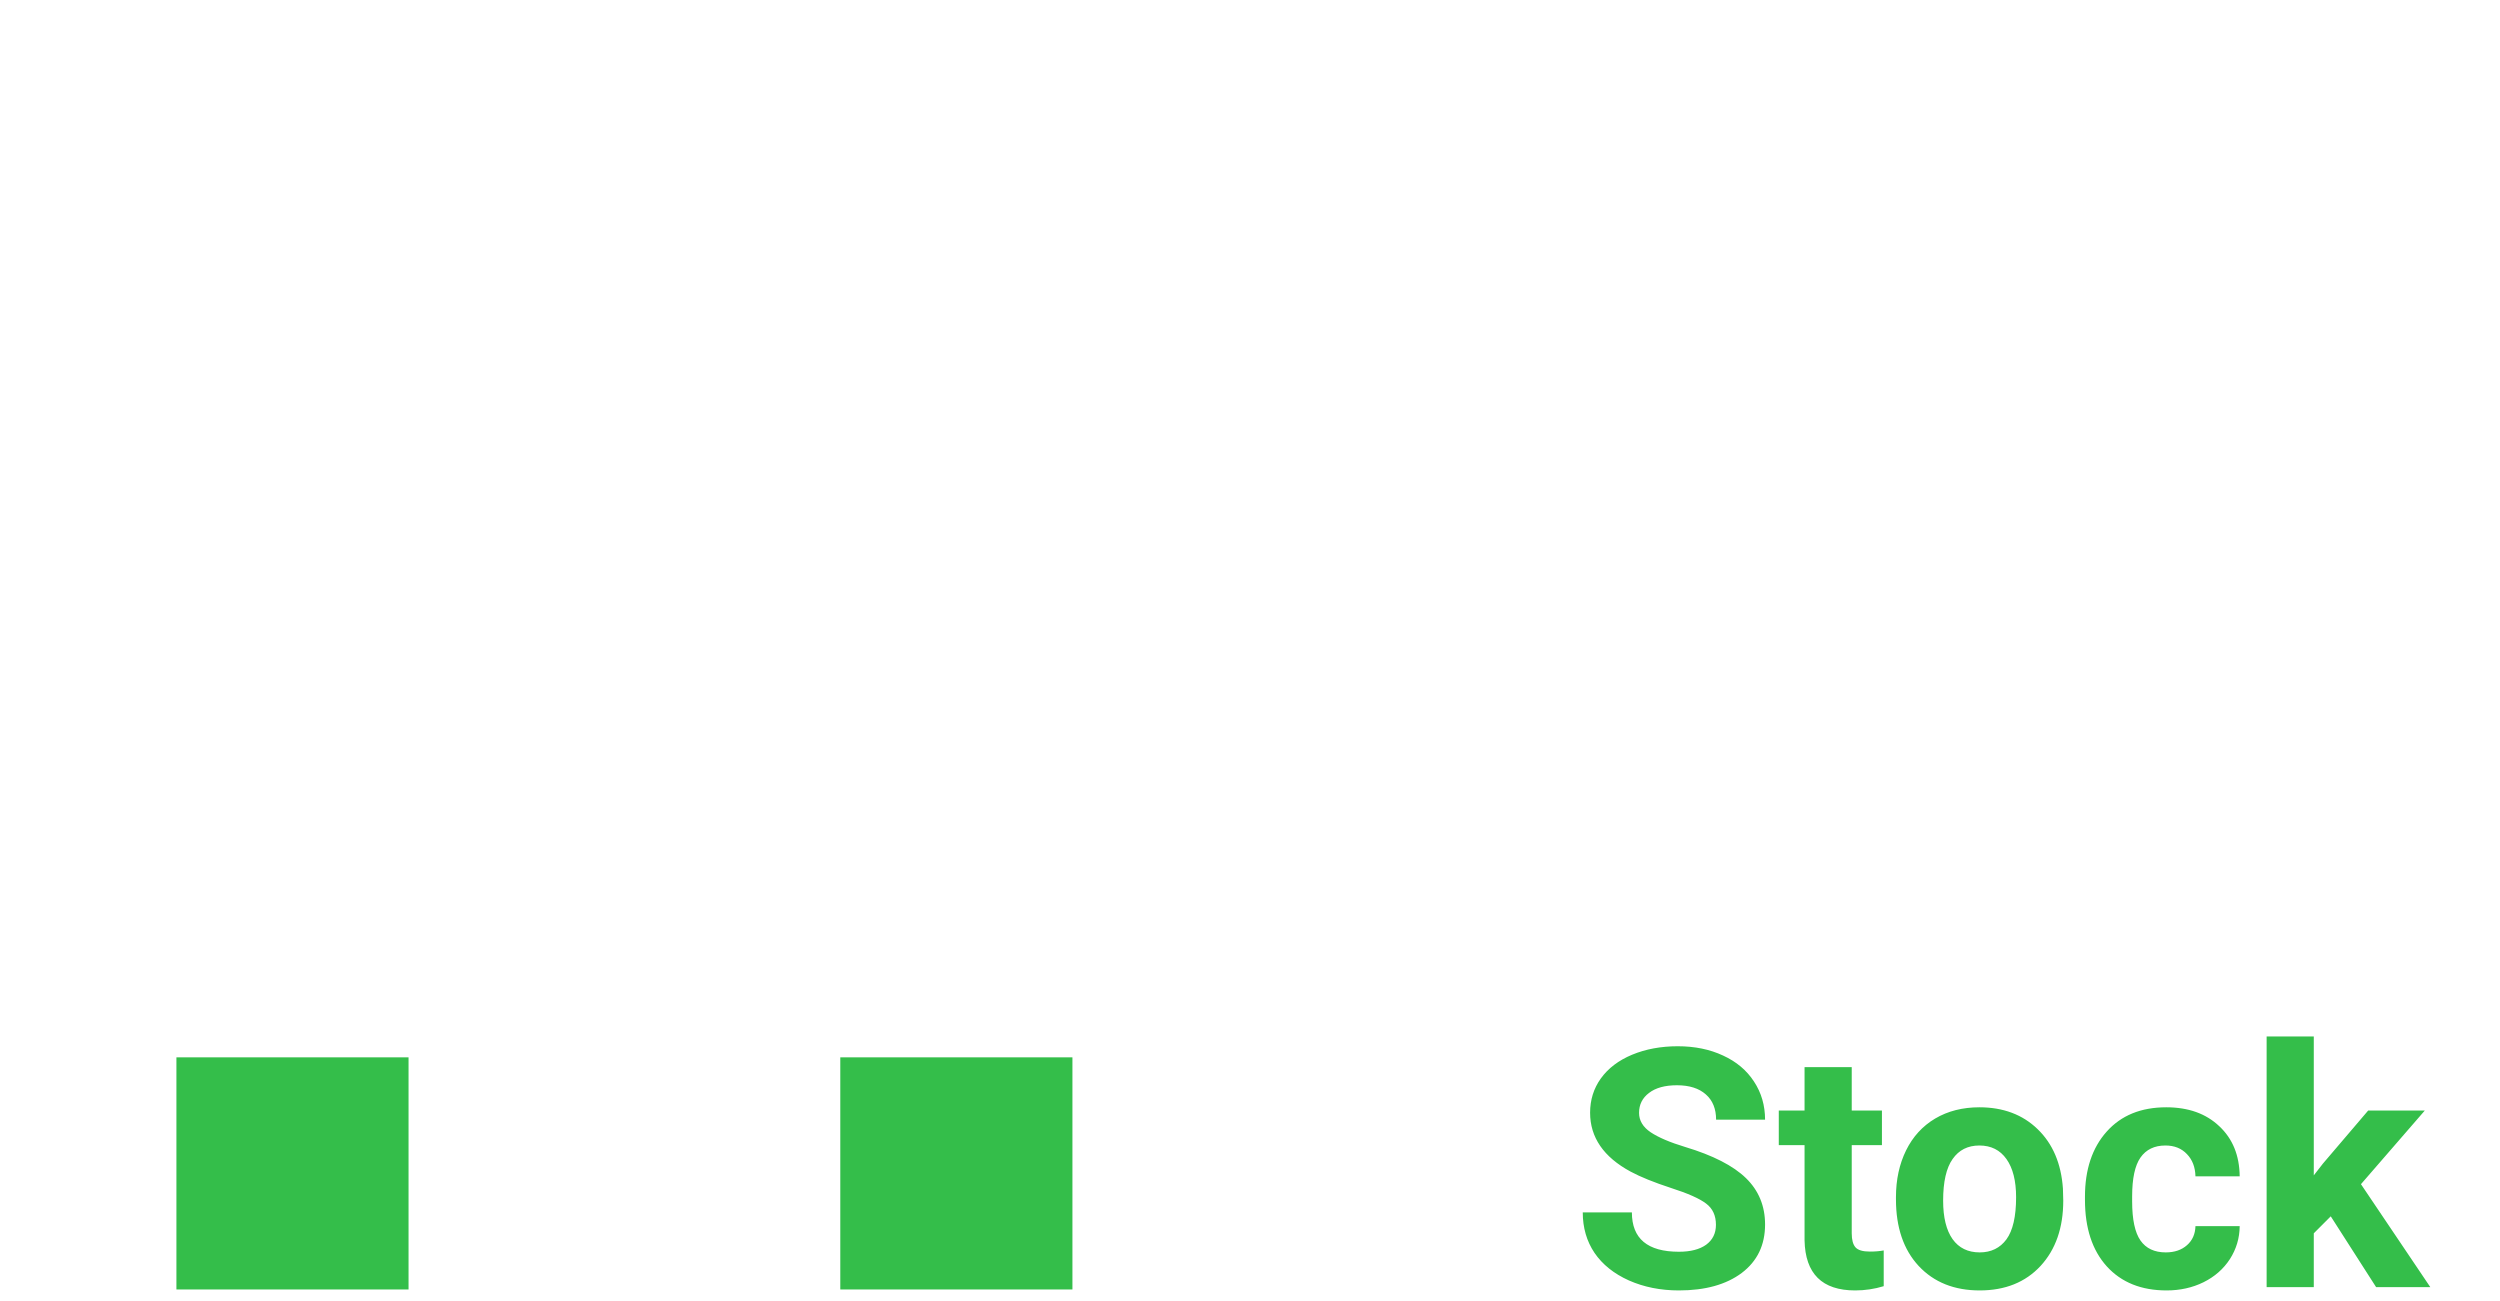<svg width="146" height="76" viewBox="0 0 146 76" fill="none" xmlns="http://www.w3.org/2000/svg">
<g clip-path="url(#clip0)">
<path d="M22.963 39.297C22.963 37.827 22.444 36.702 21.407 35.924C20.369 35.128 18.5 34.298 15.802 33.433C13.103 32.551 10.967 31.686 9.393 30.838C5.103 28.52 2.958 25.398 2.958 21.471C2.958 19.43 3.529 17.614 4.67 16.022C5.829 14.414 7.481 13.159 9.626 12.26C11.789 11.36 14.21 10.911 16.892 10.911C19.59 10.911 21.995 11.404 24.105 12.39C26.215 13.358 27.85 14.733 29.009 16.515C30.185 18.297 30.773 20.321 30.773 22.587H22.989C22.989 20.857 22.444 19.516 21.355 18.565C20.265 17.596 18.734 17.112 16.762 17.112C14.859 17.112 13.38 17.518 12.325 18.332C11.27 19.127 10.742 20.182 10.742 21.497C10.742 22.725 11.356 23.755 12.584 24.585C13.83 25.415 15.655 26.194 18.059 26.92C22.488 28.252 25.714 29.904 27.738 31.876C29.762 33.848 30.773 36.304 30.773 39.245C30.773 42.514 29.537 45.083 27.063 46.952C24.589 48.802 21.259 49.728 17.073 49.728C14.167 49.728 11.521 49.2 9.133 48.145C6.746 47.073 4.921 45.611 3.659 43.76C2.413 41.909 1.79 39.764 1.79 37.325H9.6C9.6 41.494 12.091 43.578 17.073 43.578C18.924 43.578 20.369 43.206 21.407 42.463C22.444 41.702 22.963 40.646 22.963 39.297ZM42.605 21.134L42.839 24.274C44.828 21.834 47.518 20.615 50.909 20.615C54.524 20.615 57.006 22.042 58.356 24.896C60.328 22.042 63.139 20.615 66.788 20.615C69.833 20.615 72.099 21.506 73.587 23.288C75.074 25.052 75.818 27.716 75.818 31.279V49.209H68.293V31.305C68.293 29.714 67.982 28.555 67.359 27.828C66.737 27.084 65.638 26.713 64.064 26.713C61.815 26.713 60.258 27.785 59.393 29.93L59.419 49.209H51.921V31.331C51.921 29.705 51.6 28.529 50.961 27.802C50.321 27.076 49.231 26.713 47.691 26.713C45.563 26.713 44.024 27.595 43.072 29.359V49.209H35.574V21.134H42.605ZM97.873 49.209C97.527 48.534 97.277 47.695 97.121 46.692C95.305 48.716 92.943 49.728 90.037 49.728C87.287 49.728 85.004 48.932 83.187 47.341C81.388 45.749 80.489 43.743 80.489 41.321C80.489 38.346 81.587 36.062 83.784 34.471C85.998 32.879 89.19 32.075 93.359 32.058H96.81V30.449C96.81 29.152 96.472 28.114 95.798 27.335C95.14 26.557 94.094 26.168 92.658 26.168C91.395 26.168 90.4 26.47 89.674 27.076C88.965 27.681 88.61 28.512 88.61 29.567H81.111C81.111 27.941 81.613 26.436 82.616 25.052C83.62 23.668 85.038 22.587 86.872 21.808C88.705 21.013 90.764 20.615 93.047 20.615C96.507 20.615 99.249 21.488 101.273 23.236C103.314 24.965 104.334 27.404 104.334 30.553V42.722C104.352 45.386 104.724 47.401 105.45 48.768V49.209H97.873ZM91.672 43.993C92.779 43.993 93.8 43.751 94.734 43.267C95.668 42.765 96.36 42.099 96.81 41.269V36.443H94.007C90.254 36.443 88.255 37.74 88.013 40.335L87.987 40.776C87.987 41.71 88.316 42.48 88.973 43.085C89.631 43.691 90.53 43.993 91.672 43.993ZM125.871 28.166C124.85 28.027 123.951 27.958 123.172 27.958C120.335 27.958 118.476 28.918 117.593 30.838V49.209H110.095V21.134H117.178L117.386 24.481C118.891 21.904 120.975 20.615 123.639 20.615C124.469 20.615 125.248 20.727 125.974 20.952L125.871 28.166ZM139.779 14.232V21.134H144.579V26.635H139.779V40.646C139.779 41.684 139.977 42.428 140.375 42.878C140.773 43.328 141.534 43.552 142.658 43.552C143.489 43.552 144.224 43.492 144.864 43.371V49.053C143.393 49.503 141.88 49.728 140.323 49.728C135.065 49.728 132.383 47.073 132.28 41.762V26.635H128.18V21.134H132.28V14.232H139.779Z" fill="white"/>
<g filter="url(#filter0_d)">
<path d="M100.211 67.529C100.211 66.989 100.02 66.576 99.639 66.29C99.258 65.998 98.571 65.692 97.58 65.375C96.589 65.051 95.804 64.733 95.226 64.422C93.65 63.57 92.862 62.423 92.862 60.981C92.862 60.231 93.072 59.564 93.491 58.979C93.917 58.388 94.523 57.927 95.311 57.597C96.106 57.267 96.996 57.101 97.98 57.101C98.972 57.101 99.855 57.282 100.63 57.645C101.405 58 102.006 58.505 102.432 59.16C102.864 59.815 103.08 60.558 103.08 61.39H100.22C100.22 60.755 100.02 60.263 99.62 59.913C99.219 59.557 98.657 59.379 97.933 59.379C97.234 59.379 96.69 59.529 96.303 59.827C95.915 60.12 95.721 60.507 95.721 60.99C95.721 61.441 95.947 61.819 96.398 62.124C96.856 62.429 97.526 62.715 98.409 62.982C100.036 63.471 101.221 64.079 101.965 64.803C102.708 65.527 103.08 66.43 103.08 67.51C103.08 68.711 102.625 69.654 101.717 70.341C100.808 71.021 99.585 71.361 98.047 71.361C96.98 71.361 96.007 71.167 95.13 70.779C94.253 70.385 93.583 69.848 93.119 69.168C92.662 68.488 92.433 67.7 92.433 66.805H95.302C95.302 68.336 96.217 69.102 98.047 69.102C98.727 69.102 99.258 68.965 99.639 68.692C100.02 68.412 100.211 68.025 100.211 67.529ZM108.141 58.321V60.857H109.905V62.877H108.141V68.025C108.141 68.406 108.214 68.679 108.36 68.844C108.507 69.009 108.786 69.092 109.199 69.092C109.504 69.092 109.774 69.07 110.009 69.025V71.113C109.469 71.278 108.913 71.361 108.341 71.361C106.41 71.361 105.425 70.385 105.386 68.434V62.877H103.881V60.857H105.386V58.321H108.141ZM110.724 65.918C110.724 64.895 110.921 63.983 111.315 63.182C111.709 62.382 112.275 61.762 113.012 61.324C113.755 60.885 114.616 60.666 115.595 60.666C116.987 60.666 118.121 61.092 118.998 61.943C119.881 62.795 120.374 63.951 120.475 65.413L120.494 66.118C120.494 67.7 120.053 68.971 119.169 69.931C118.286 70.884 117.101 71.361 115.614 71.361C114.127 71.361 112.939 70.884 112.049 69.931C111.166 68.978 110.724 67.681 110.724 66.042V65.918ZM113.479 66.118C113.479 67.097 113.663 67.847 114.032 68.368C114.4 68.882 114.928 69.14 115.614 69.14C116.281 69.14 116.802 68.885 117.177 68.377C117.552 67.862 117.74 67.043 117.74 65.918C117.74 64.959 117.552 64.215 117.177 63.688C116.802 63.16 116.275 62.897 115.595 62.897C114.921 62.897 114.4 63.16 114.032 63.688C113.663 64.209 113.479 65.019 113.479 66.118ZM126.48 69.14C126.989 69.14 127.402 69 127.719 68.72C128.037 68.441 128.202 68.069 128.215 67.605H130.798C130.792 68.304 130.601 68.946 130.226 69.531C129.851 70.109 129.337 70.56 128.682 70.884C128.034 71.202 127.316 71.361 126.528 71.361C125.054 71.361 123.891 70.894 123.039 69.959C122.188 69.019 121.762 67.723 121.762 66.07V65.889C121.762 64.301 122.185 63.033 123.03 62.086C123.875 61.139 125.035 60.666 126.509 60.666C127.799 60.666 128.831 61.035 129.607 61.772C130.388 62.502 130.785 63.478 130.798 64.698H128.215C128.202 64.164 128.037 63.732 127.719 63.402C127.402 63.065 126.982 62.897 126.461 62.897C125.819 62.897 125.333 63.132 125.003 63.602C124.679 64.066 124.517 64.822 124.517 65.87V66.156C124.517 67.218 124.679 67.98 125.003 68.444C125.327 68.908 125.819 69.14 126.48 69.14ZM136.116 67.033L135.125 68.025V71.17H132.371V56.529H135.125V64.641L135.659 63.954L138.3 60.857H141.607L137.88 65.156L141.931 71.17H138.766L136.116 67.033Z" fill="#34BE4A"/>
</g>
<g filter="url(#filter1_d)">
<path d="M23.859 57.749H10.303V71.305H23.859V57.749Z" fill="#34BE4A"/>
</g>
<g filter="url(#filter2_d)">
<path d="M43.244 57.749H29.688V71.305H43.244V57.749Z" fill="white"/>
</g>
<g filter="url(#filter3_d)">
<path d="M62.63 57.749H49.073V71.305H62.63V57.749Z" fill="#34BE4A"/>
</g>
<g filter="url(#filter4_d)">
<path d="M82.015 57.749H68.459V71.305H82.015V57.749Z" fill="white"/>
</g>
</g>
<defs>
<filter id="filter0_d" x="88.433" y="56.529" width="57.498" height="22.831" filterUnits="userSpaceOnUse" color-interpolation-filters="sRGB">
<feFlood flood-opacity="0" result="BackgroundImageFix"/>
<feColorMatrix in="SourceAlpha" type="matrix" values="0 0 0 0 0 0 0 0 0 0 0 0 0 0 0 0 0 0 127 0"/>
<feOffset dy="4"/>
<feGaussianBlur stdDeviation="2"/>
<feColorMatrix type="matrix" values="0 0 0 0 0 0 0 0 0 0 0 0 0 0 0 0 0 0 0.25 0"/>
<feBlend mode="normal" in2="BackgroundImageFix" result="effect1_dropShadow"/>
<feBlend mode="normal" in="SourceGraphic" in2="effect1_dropShadow" result="shape"/>
</filter>
<filter id="filter1_d" x="6.303" y="57.749" width="21.556" height="21.556" filterUnits="userSpaceOnUse" color-interpolation-filters="sRGB">
<feFlood flood-opacity="0" result="BackgroundImageFix"/>
<feColorMatrix in="SourceAlpha" type="matrix" values="0 0 0 0 0 0 0 0 0 0 0 0 0 0 0 0 0 0 127 0"/>
<feOffset dy="4"/>
<feGaussianBlur stdDeviation="2"/>
<feColorMatrix type="matrix" values="0 0 0 0 0 0 0 0 0 0 0 0 0 0 0 0 0 0 0.25 0"/>
<feBlend mode="normal" in2="BackgroundImageFix" result="effect1_dropShadow"/>
<feBlend mode="normal" in="SourceGraphic" in2="effect1_dropShadow" result="shape"/>
</filter>
<filter id="filter2_d" x="25.688" y="57.749" width="21.556" height="21.556" filterUnits="userSpaceOnUse" color-interpolation-filters="sRGB">
<feFlood flood-opacity="0" result="BackgroundImageFix"/>
<feColorMatrix in="SourceAlpha" type="matrix" values="0 0 0 0 0 0 0 0 0 0 0 0 0 0 0 0 0 0 127 0"/>
<feOffset dy="4"/>
<feGaussianBlur stdDeviation="2"/>
<feColorMatrix type="matrix" values="0 0 0 0 0 0 0 0 0 0 0 0 0 0 0 0 0 0 0.25 0"/>
<feBlend mode="normal" in2="BackgroundImageFix" result="effect1_dropShadow"/>
<feBlend mode="normal" in="SourceGraphic" in2="effect1_dropShadow" result="shape"/>
</filter>
<filter id="filter3_d" x="45.073" y="57.749" width="21.556" height="21.556" filterUnits="userSpaceOnUse" color-interpolation-filters="sRGB">
<feFlood flood-opacity="0" result="BackgroundImageFix"/>
<feColorMatrix in="SourceAlpha" type="matrix" values="0 0 0 0 0 0 0 0 0 0 0 0 0 0 0 0 0 0 127 0"/>
<feOffset dy="4"/>
<feGaussianBlur stdDeviation="2"/>
<feColorMatrix type="matrix" values="0 0 0 0 0 0 0 0 0 0 0 0 0 0 0 0 0 0 0.25 0"/>
<feBlend mode="normal" in2="BackgroundImageFix" result="effect1_dropShadow"/>
<feBlend mode="normal" in="SourceGraphic" in2="effect1_dropShadow" result="shape"/>
</filter>
<filter id="filter4_d" x="64.459" y="57.749" width="21.556" height="21.556" filterUnits="userSpaceOnUse" color-interpolation-filters="sRGB">
<feFlood flood-opacity="0" result="BackgroundImageFix"/>
<feColorMatrix in="SourceAlpha" type="matrix" values="0 0 0 0 0 0 0 0 0 0 0 0 0 0 0 0 0 0 127 0"/>
<feOffset dy="4"/>
<feGaussianBlur stdDeviation="2"/>
<feColorMatrix type="matrix" values="0 0 0 0 0 0 0 0 0 0 0 0 0 0 0 0 0 0 0.25 0"/>
<feBlend mode="normal" in2="BackgroundImageFix" result="effect1_dropShadow"/>
<feBlend mode="normal" in="SourceGraphic" in2="effect1_dropShadow" result="shape"/>
</filter>
<clipPath id="clip0">
<rect width="146" height="75.915" fill="white"/>
</clipPath>
</defs>
</svg>
